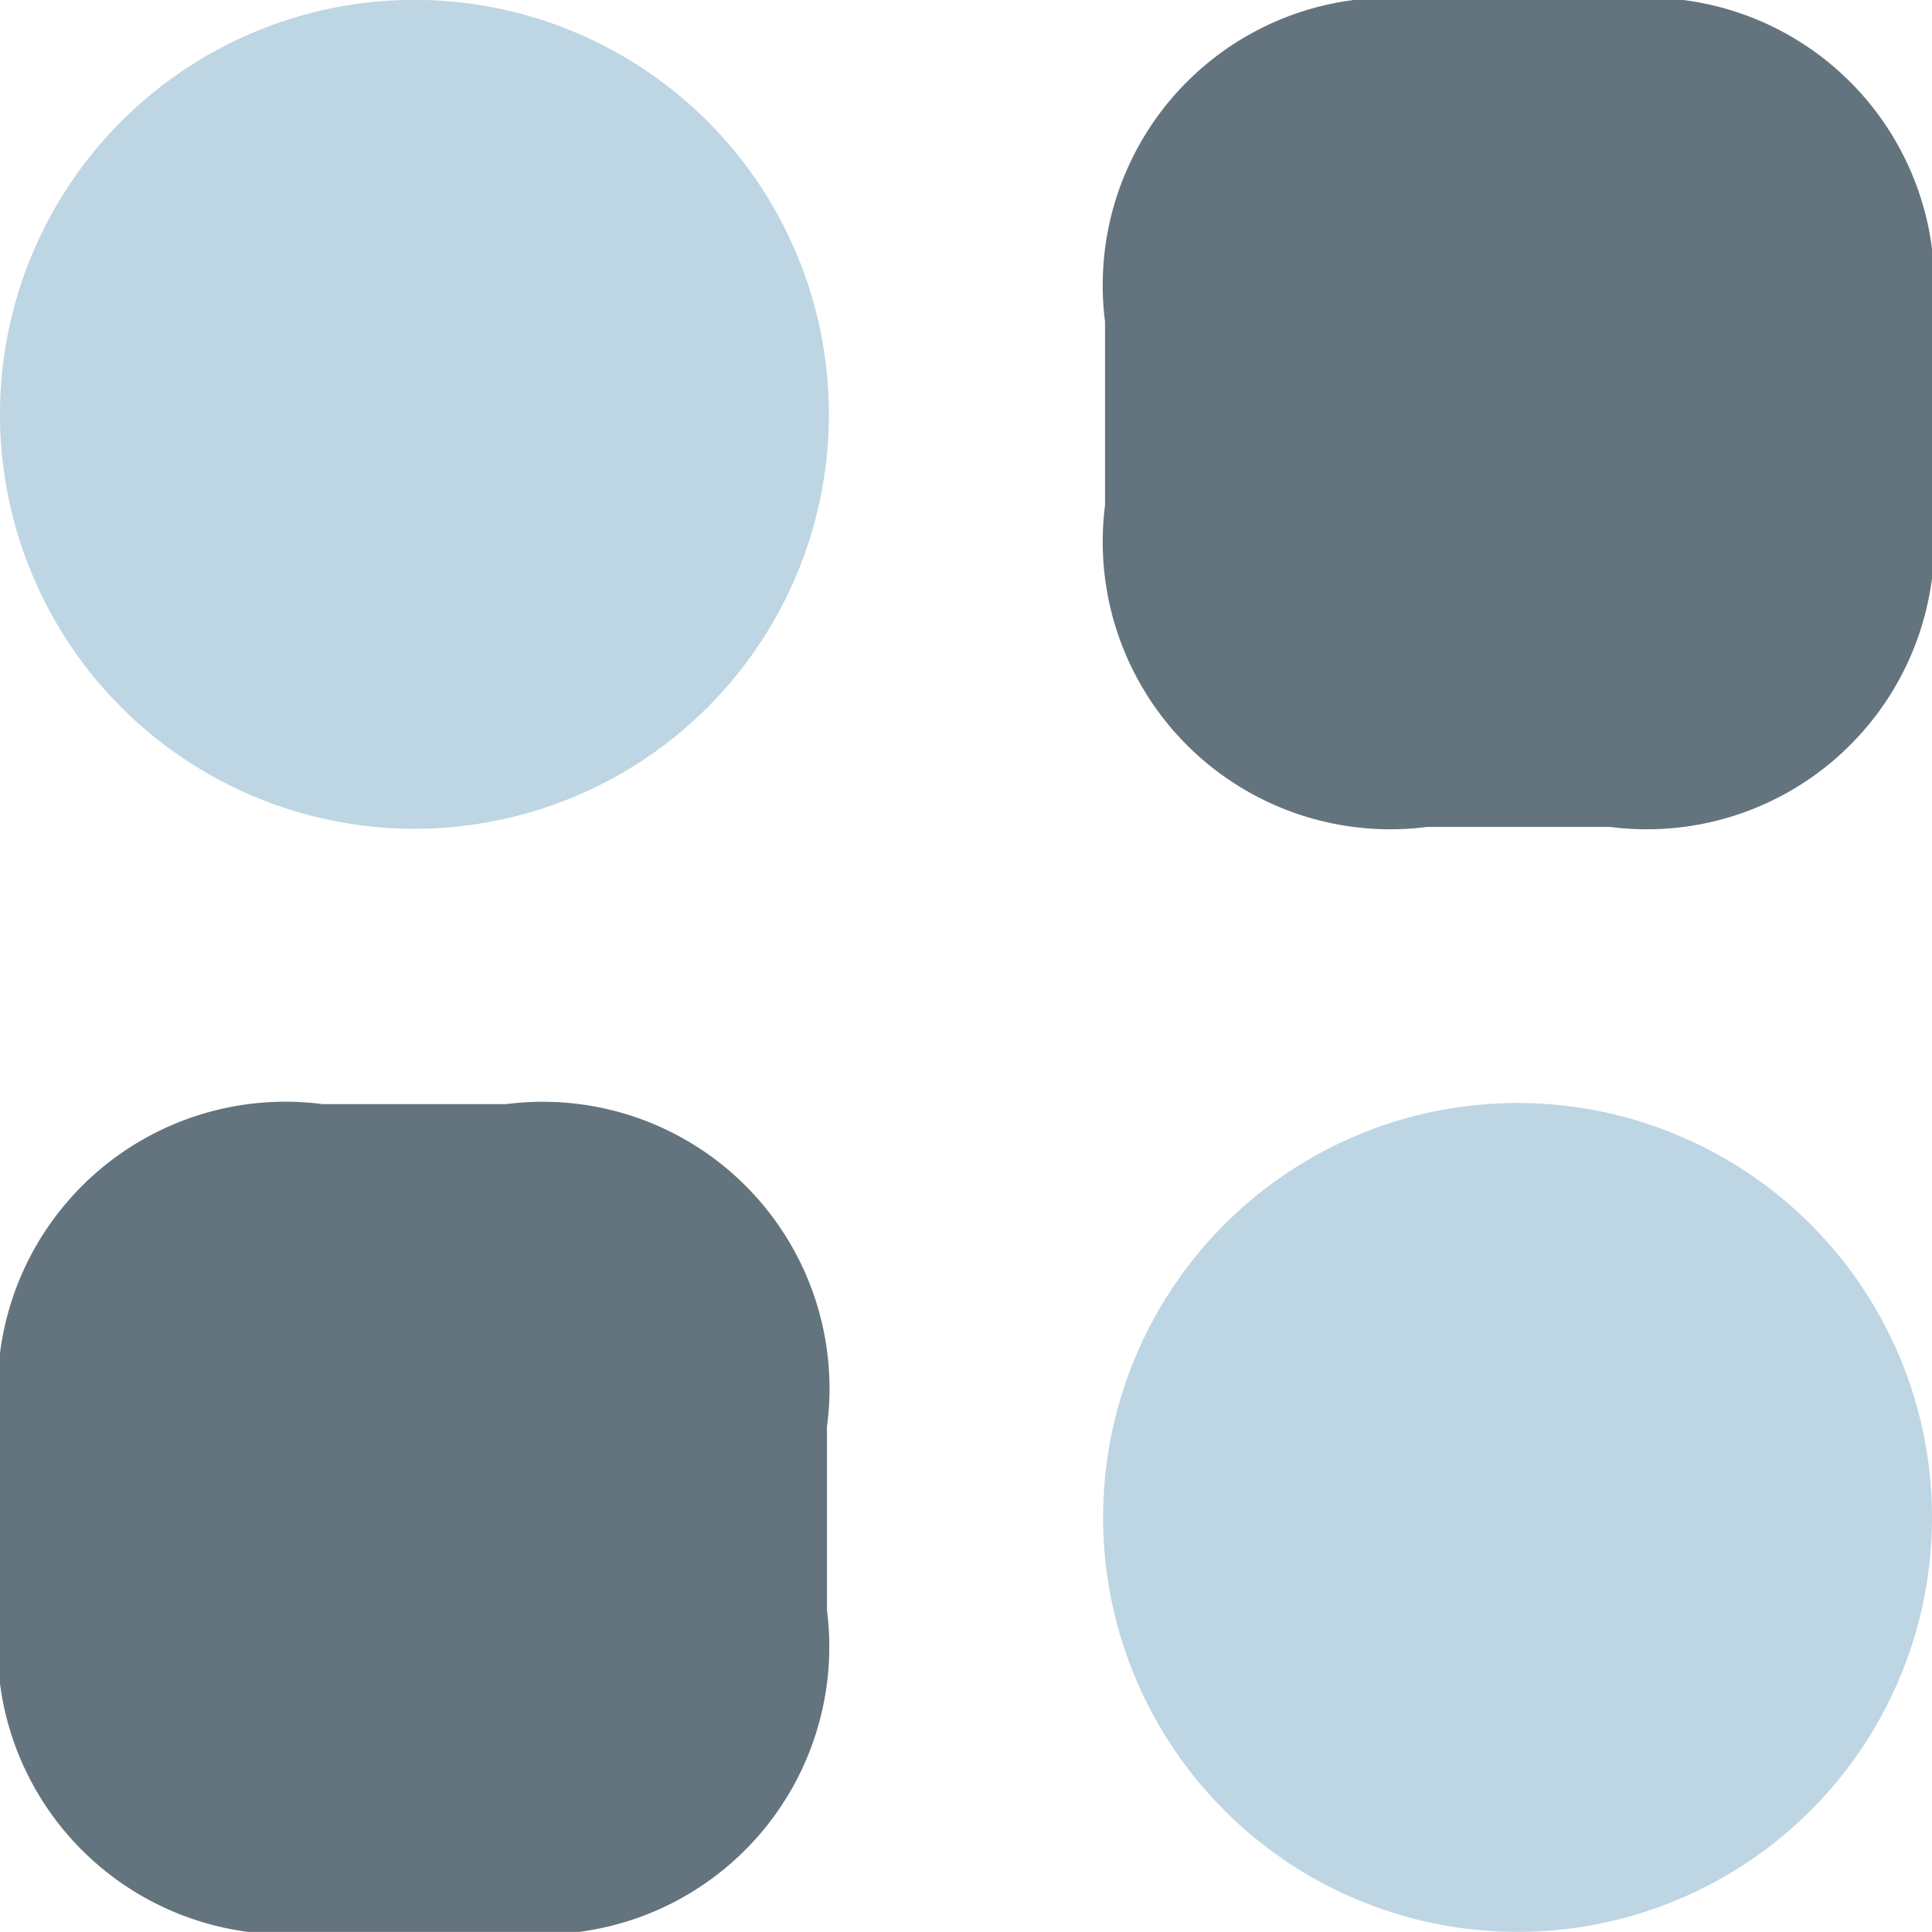 <svg id="category-2" xmlns="http://www.w3.org/2000/svg" width="17.001" height="17" viewBox="0 0 17.001 17">
  <path id="Path_13415" data-name="Path 13415" d="M17.886,2H16.271A2.53,2.53,0,0,0,13.44,4.831V6.446a2.53,2.53,0,0,0,2.831,2.831h1.615a2.53,2.53,0,0,0,2.831-2.831V4.831A2.53,2.53,0,0,0,17.886,2Z" transform="translate(-3.716 -2)" fill="#64747e"/>
  <path id="Path_13416" data-name="Path 13416" d="M6.454,13.43H4.839A2.532,2.532,0,0,0,2,16.261v1.615a2.532,2.532,0,0,0,2.831,2.839H6.446a2.53,2.53,0,0,0,2.831-2.831V16.269A2.523,2.523,0,0,0,6.454,13.43Z" transform="translate(-2 -3.714)" fill="#64747e"/>
  <path id="Path_13417" data-name="Path 13417" d="M5.647,9.293A3.647,3.647,0,1,0,2,5.647,3.647,3.647,0,0,0,5.647,9.293Z" transform="translate(-2 -2)" fill="#bed5e3"/>
  <path id="Path_13418" data-name="Path 13418" d="M17.067,20.713a3.647,3.647,0,1,0-3.647-3.647A3.647,3.647,0,0,0,17.067,20.713Z" transform="translate(-3.713 -3.713)" fill="#bed5e3"/>
</svg>
